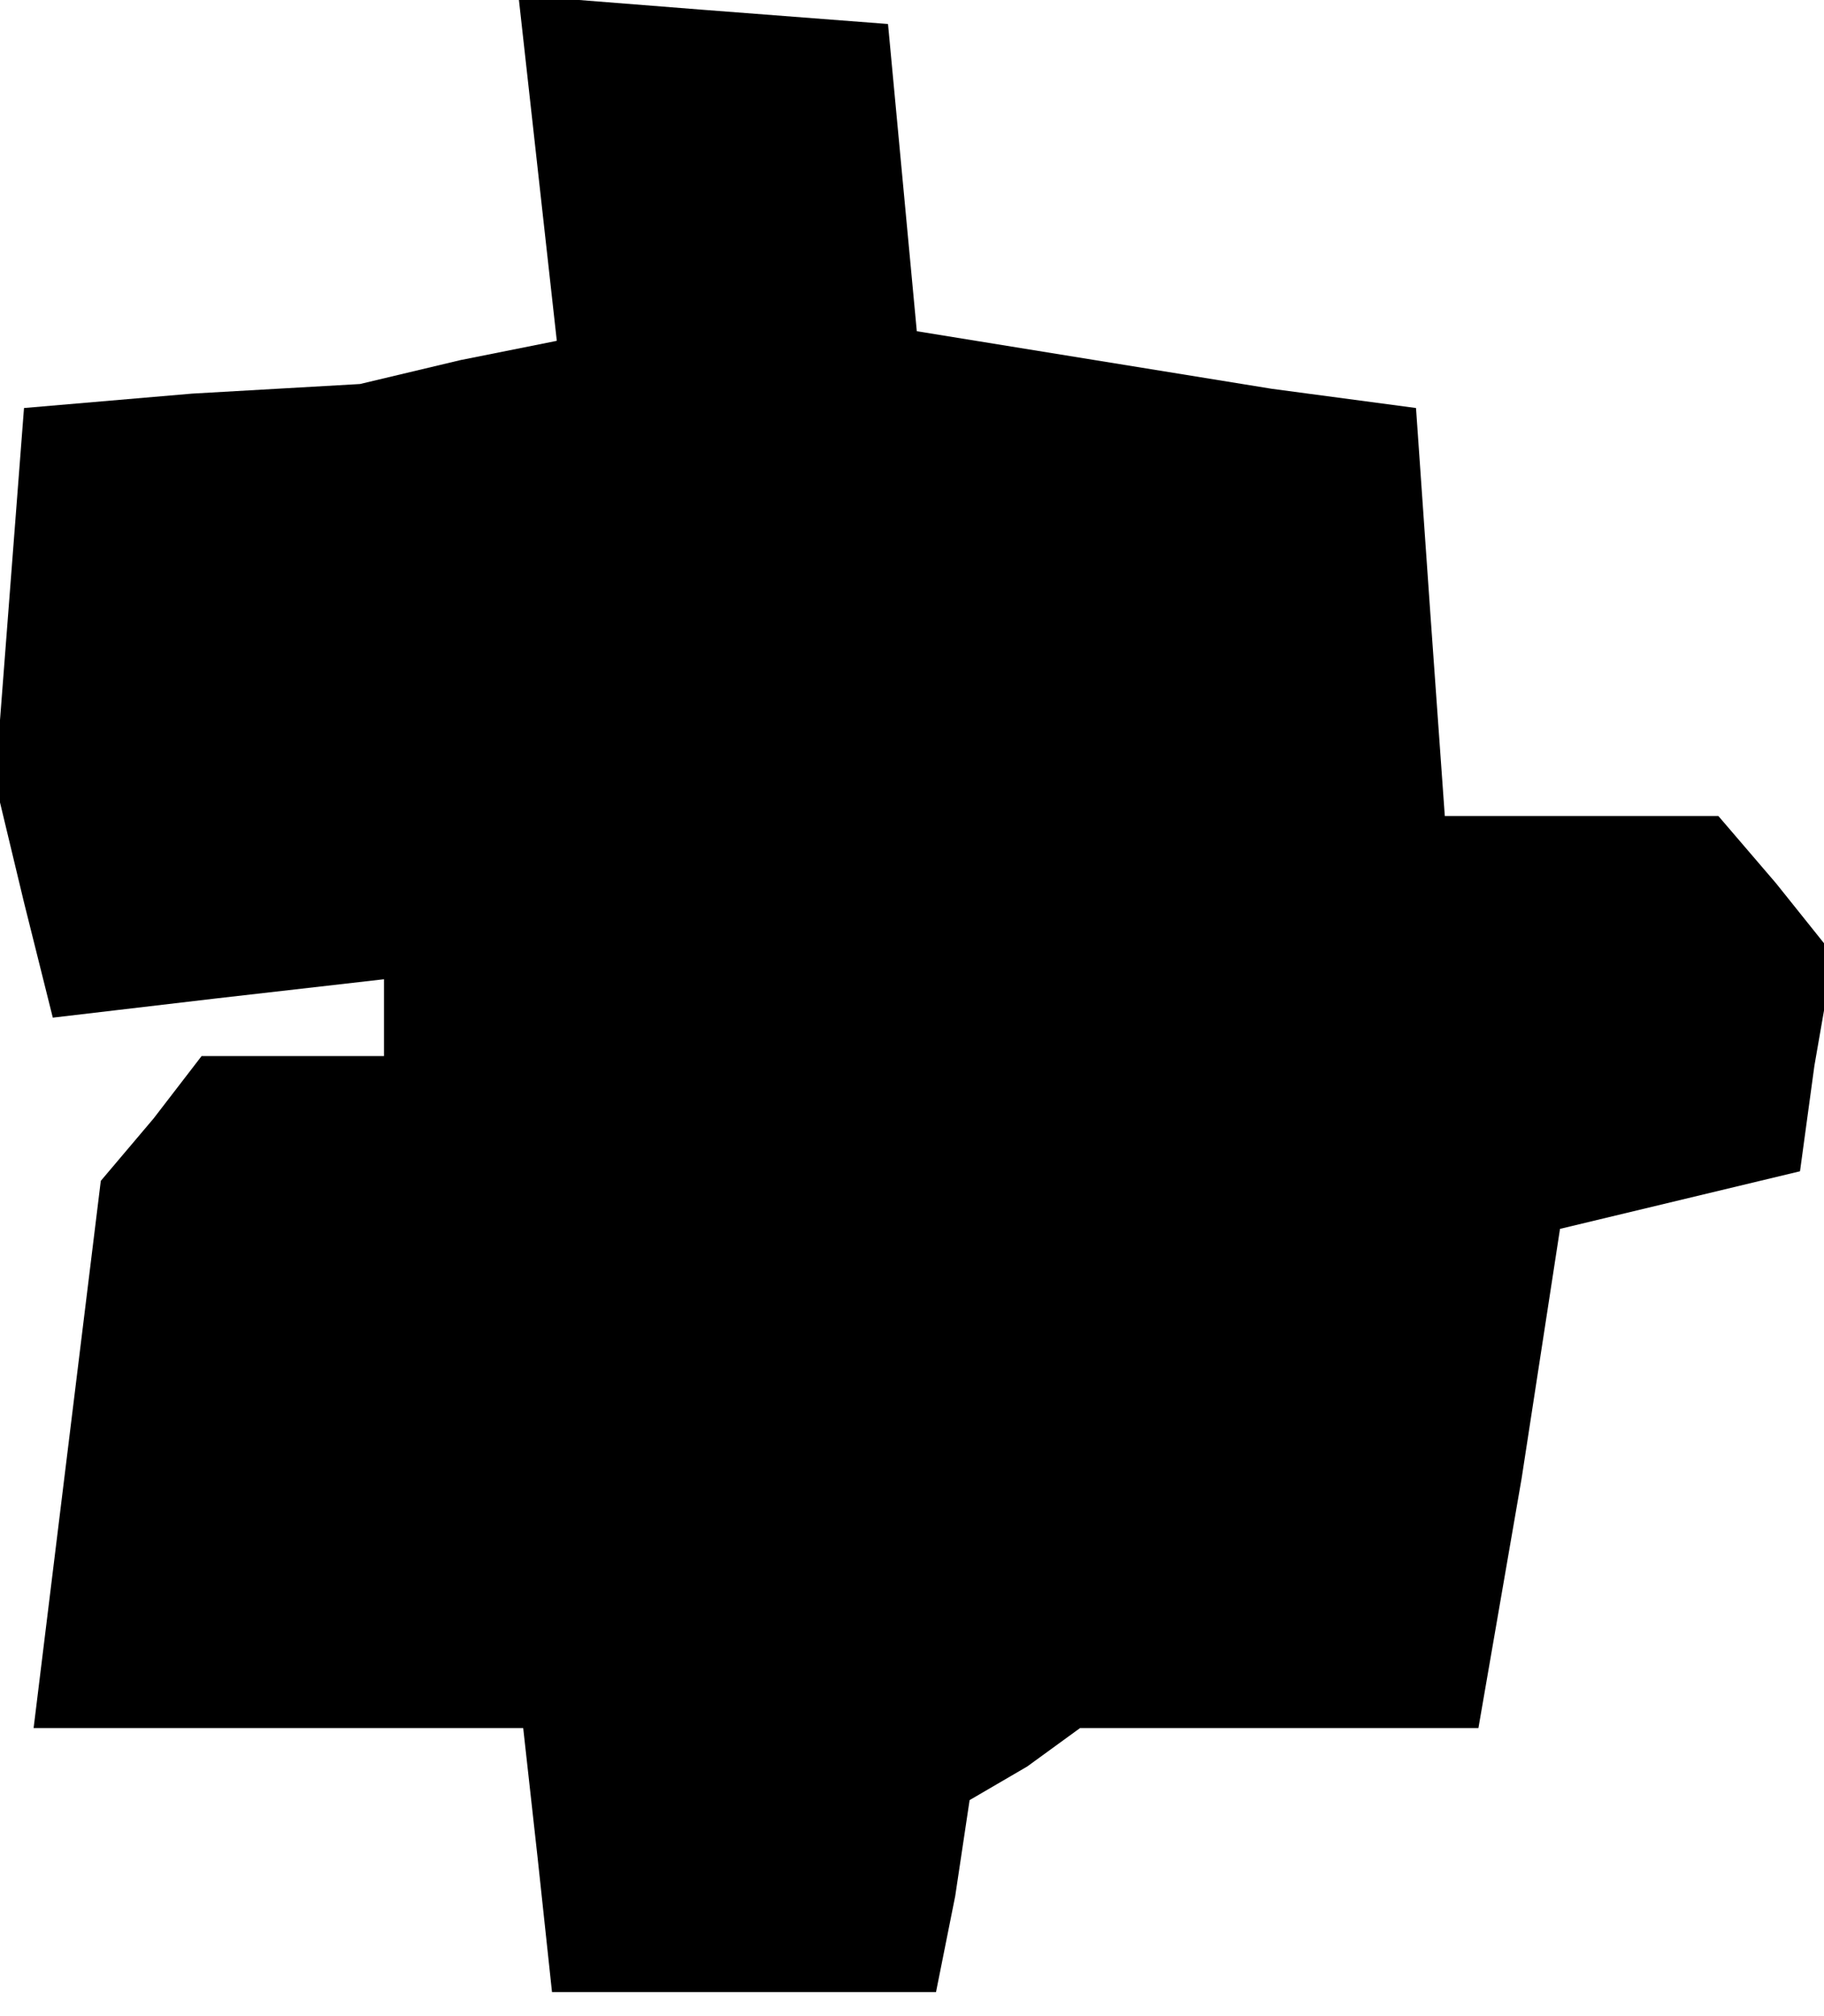 <?xml version="1.0" standalone="no"?>
<!DOCTYPE svg PUBLIC "-//W3C//DTD SVG 20010904//EN"
 "http://www.w3.org/TR/2001/REC-SVG-20010904/DTD/svg10.dtd">
<svg version="1.0" xmlns="http://www.w3.org/2000/svg"
 width="38pt" height="42pt" viewBox="0 0 38 42"
 preserveAspectRatio="xMidYMid meet">
<g transform="translate(0,42) scale(0.1,-0.1)"
fill="#000000" stroke="none">
<path d="M112 385 l4 -36 -20 -4 -21 -5 -35 -2 -35 -3 -3 -39 -3 -39 6 -25 6
-24 34 4 35 4 0 -8 0 -8 -19 0 -19 0 -10 -13 -11 -13 -7 -57 -7 -57 51 0 51 0
3 -27 3 -28 40 0 40 0 4 20 3 20 12 7 11 8 42 0 41 0 9 52 8 52 25 6 25 6 3
22 4 23 -12 15 -12 14 -29 0 -28 0 -3 42 -3 43 -15 2 -15 2 -37 6 -37 6 -3 32
-3 32 -39 3 -38 3 4 -36z"/>
</g>
</svg>
